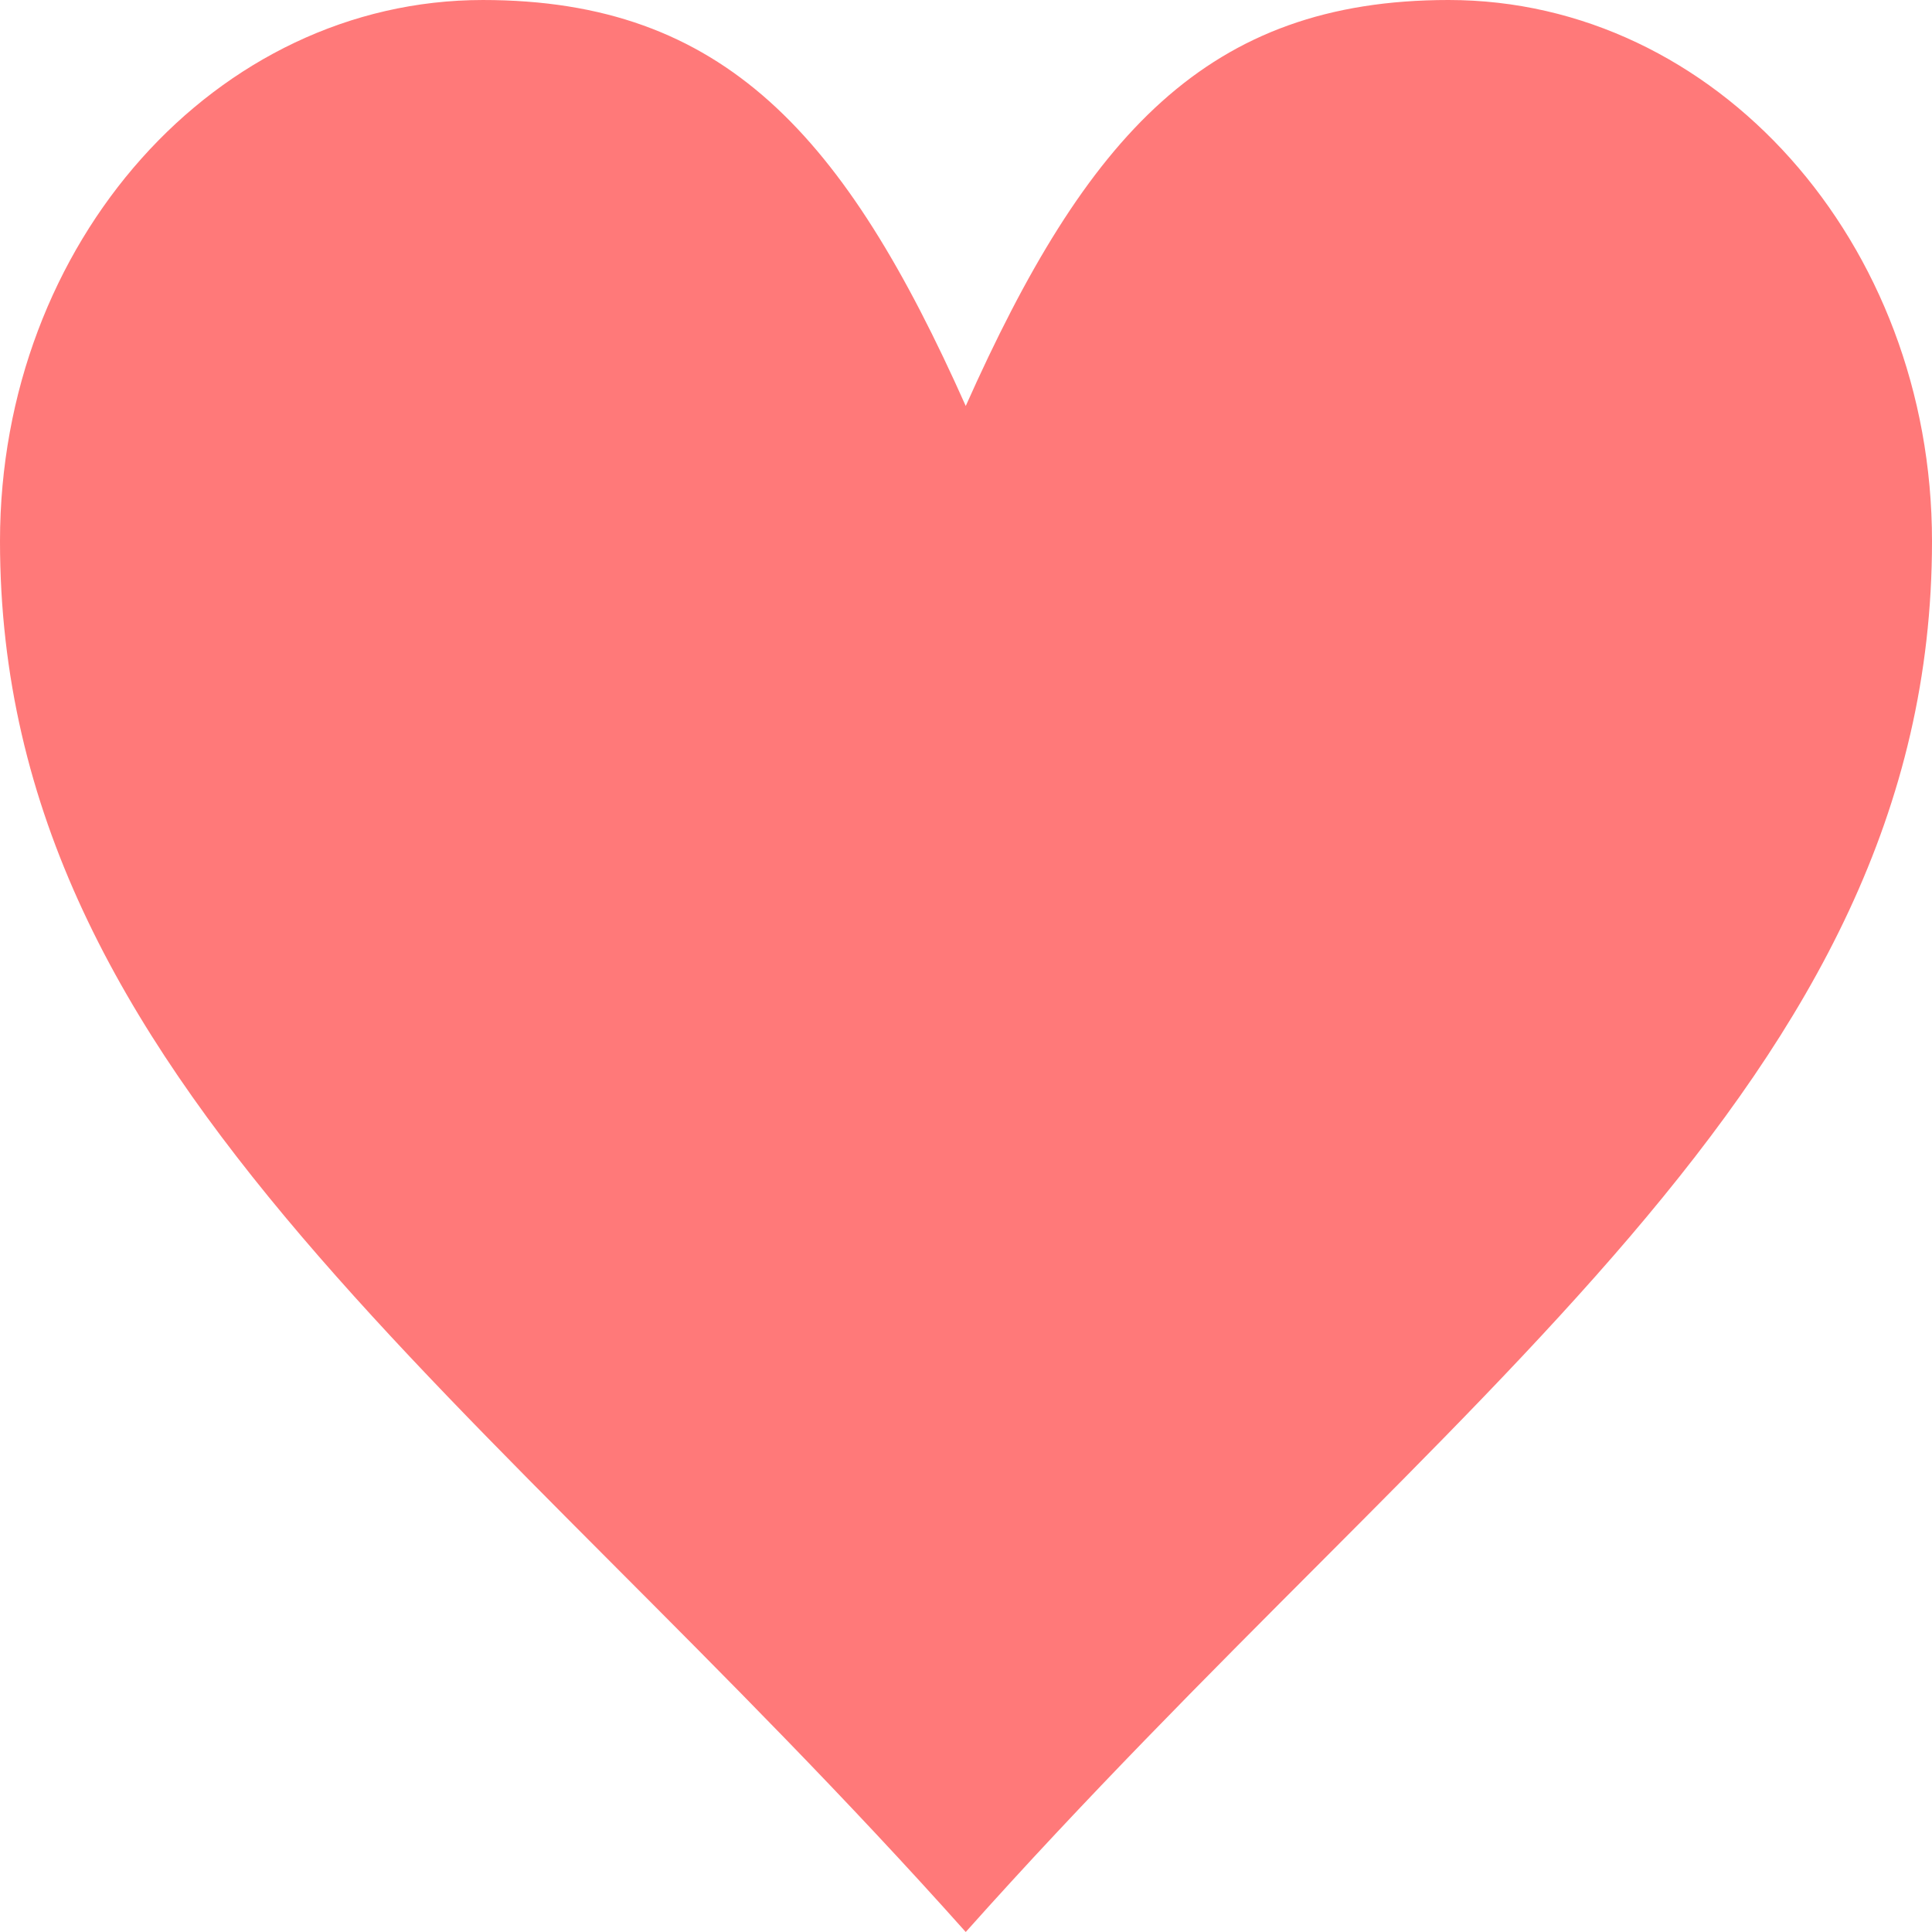 <svg width="15" height="15" viewBox="0 0 15 15" fill="none" xmlns="http://www.w3.org/2000/svg">
<path d="M11.247 0C13.32 0 15 1.882 15 4.202C15 8.405 11.247 10.798 7.498 15C3.749 10.798 0 8.405 0 4.202C0 1.882 1.679 3.8514e-05 3.749 3.8514e-05C5.623 3.8514e-05 6.561 1.051 7.498 3.152C8.435 1.051 9.372 0 11.247 0Z" fill="#FF7979"/>
</svg>
